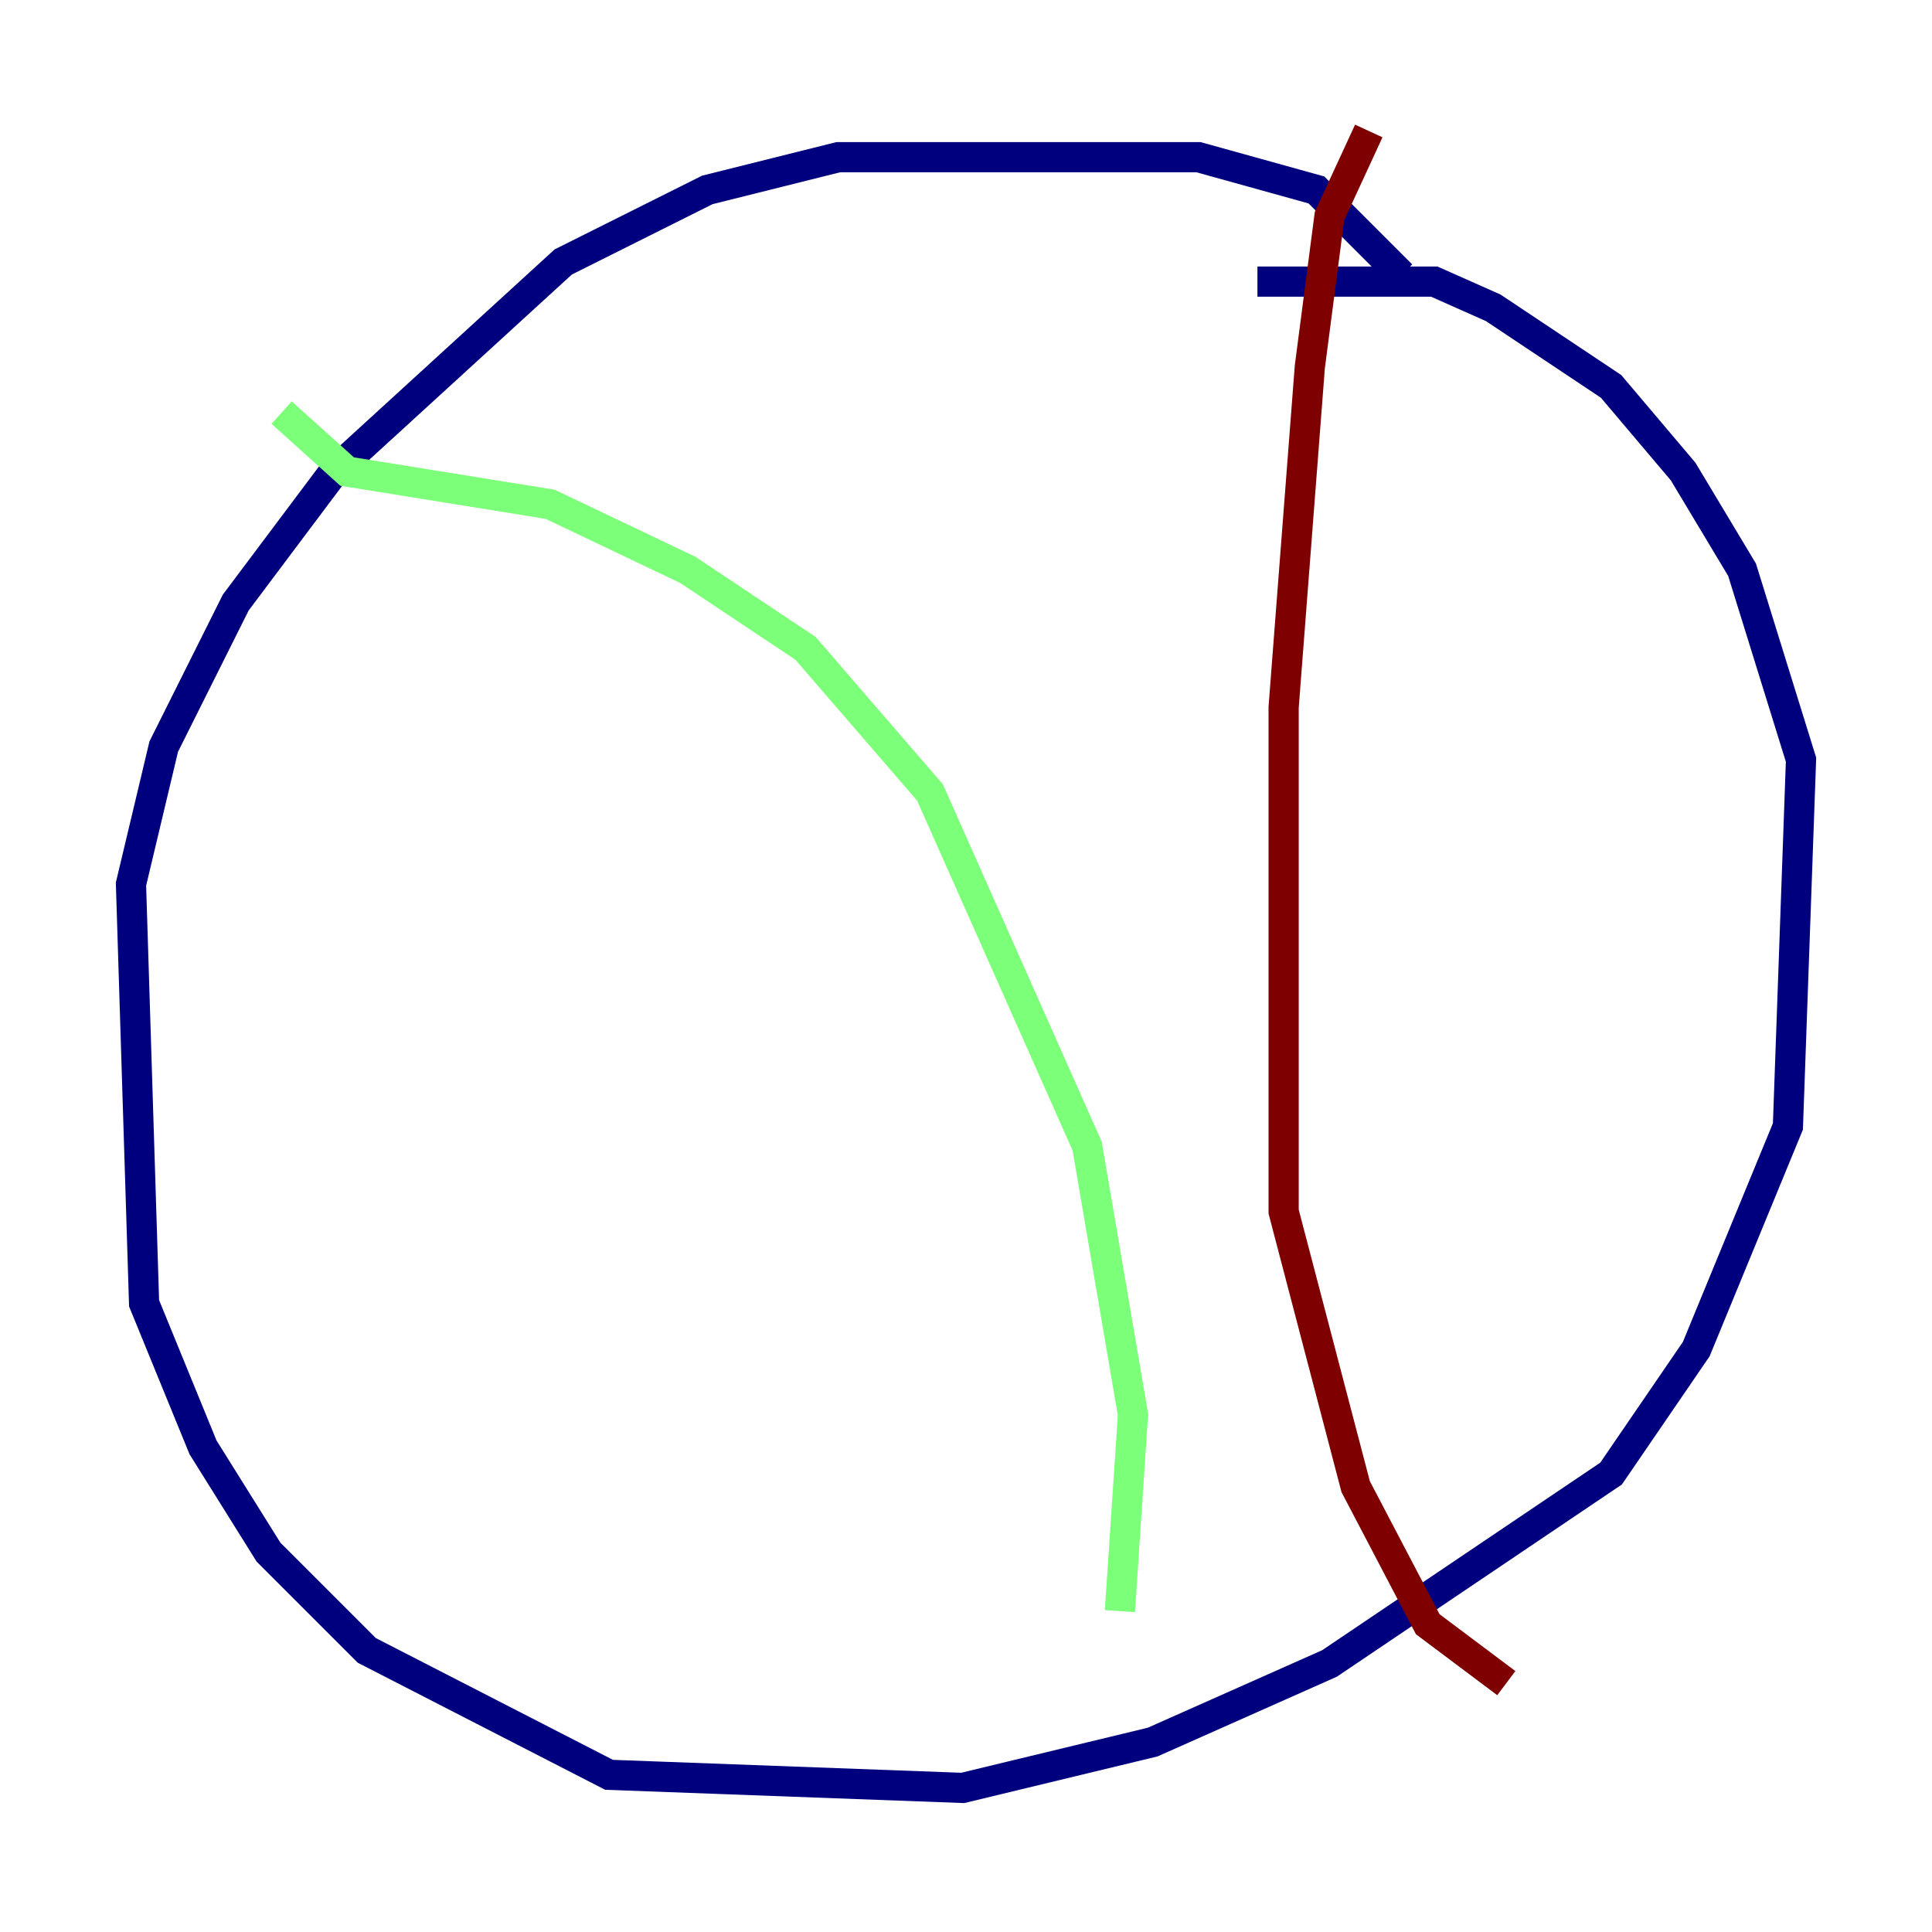<?xml version="1.0" encoding="utf-8" ?>
<svg baseProfile="tiny" height="128" version="1.2" viewBox="0,0,128,128" width="128" xmlns="http://www.w3.org/2000/svg" xmlns:ev="http://www.w3.org/2001/xml-events" xmlns:xlink="http://www.w3.org/1999/xlink"><defs /><polyline fill="none" points="92.854,18.224 87.214,12.583 79.403,10.414 55.539,10.414 46.861,12.583 37.315,17.356 22.129,31.241 15.62,39.919 10.848,49.464 8.678,58.576 9.546,86.346 13.451,95.891 17.79,102.834 24.298,109.342 40.352,117.586 63.783,118.454 76.366,115.417 88.081,110.21 106.739,97.627 112.38,89.383 118.454,74.63 119.322,50.332 115.417,37.749 111.512,31.241 106.739,25.6 98.929,20.393 95.024,18.658 83.308,18.658" stroke="#00007f" stroke-width="2" /><polyline fill="none" points="18.658,27.336 22.997,31.241 36.447,33.41 45.559,37.749 53.37,42.956 61.614,52.502 72.027,75.932 75.064,93.722 74.197,106.739" stroke="#7cff79" stroke-width="2" /><polyline fill="none" points="90.685,8.678 88.081,14.319 86.78,24.298 85.044,46.861 85.044,80.271 89.817,98.495 94.59,107.607 99.797,111.512" stroke="#7f0000" stroke-width="2" /></svg>